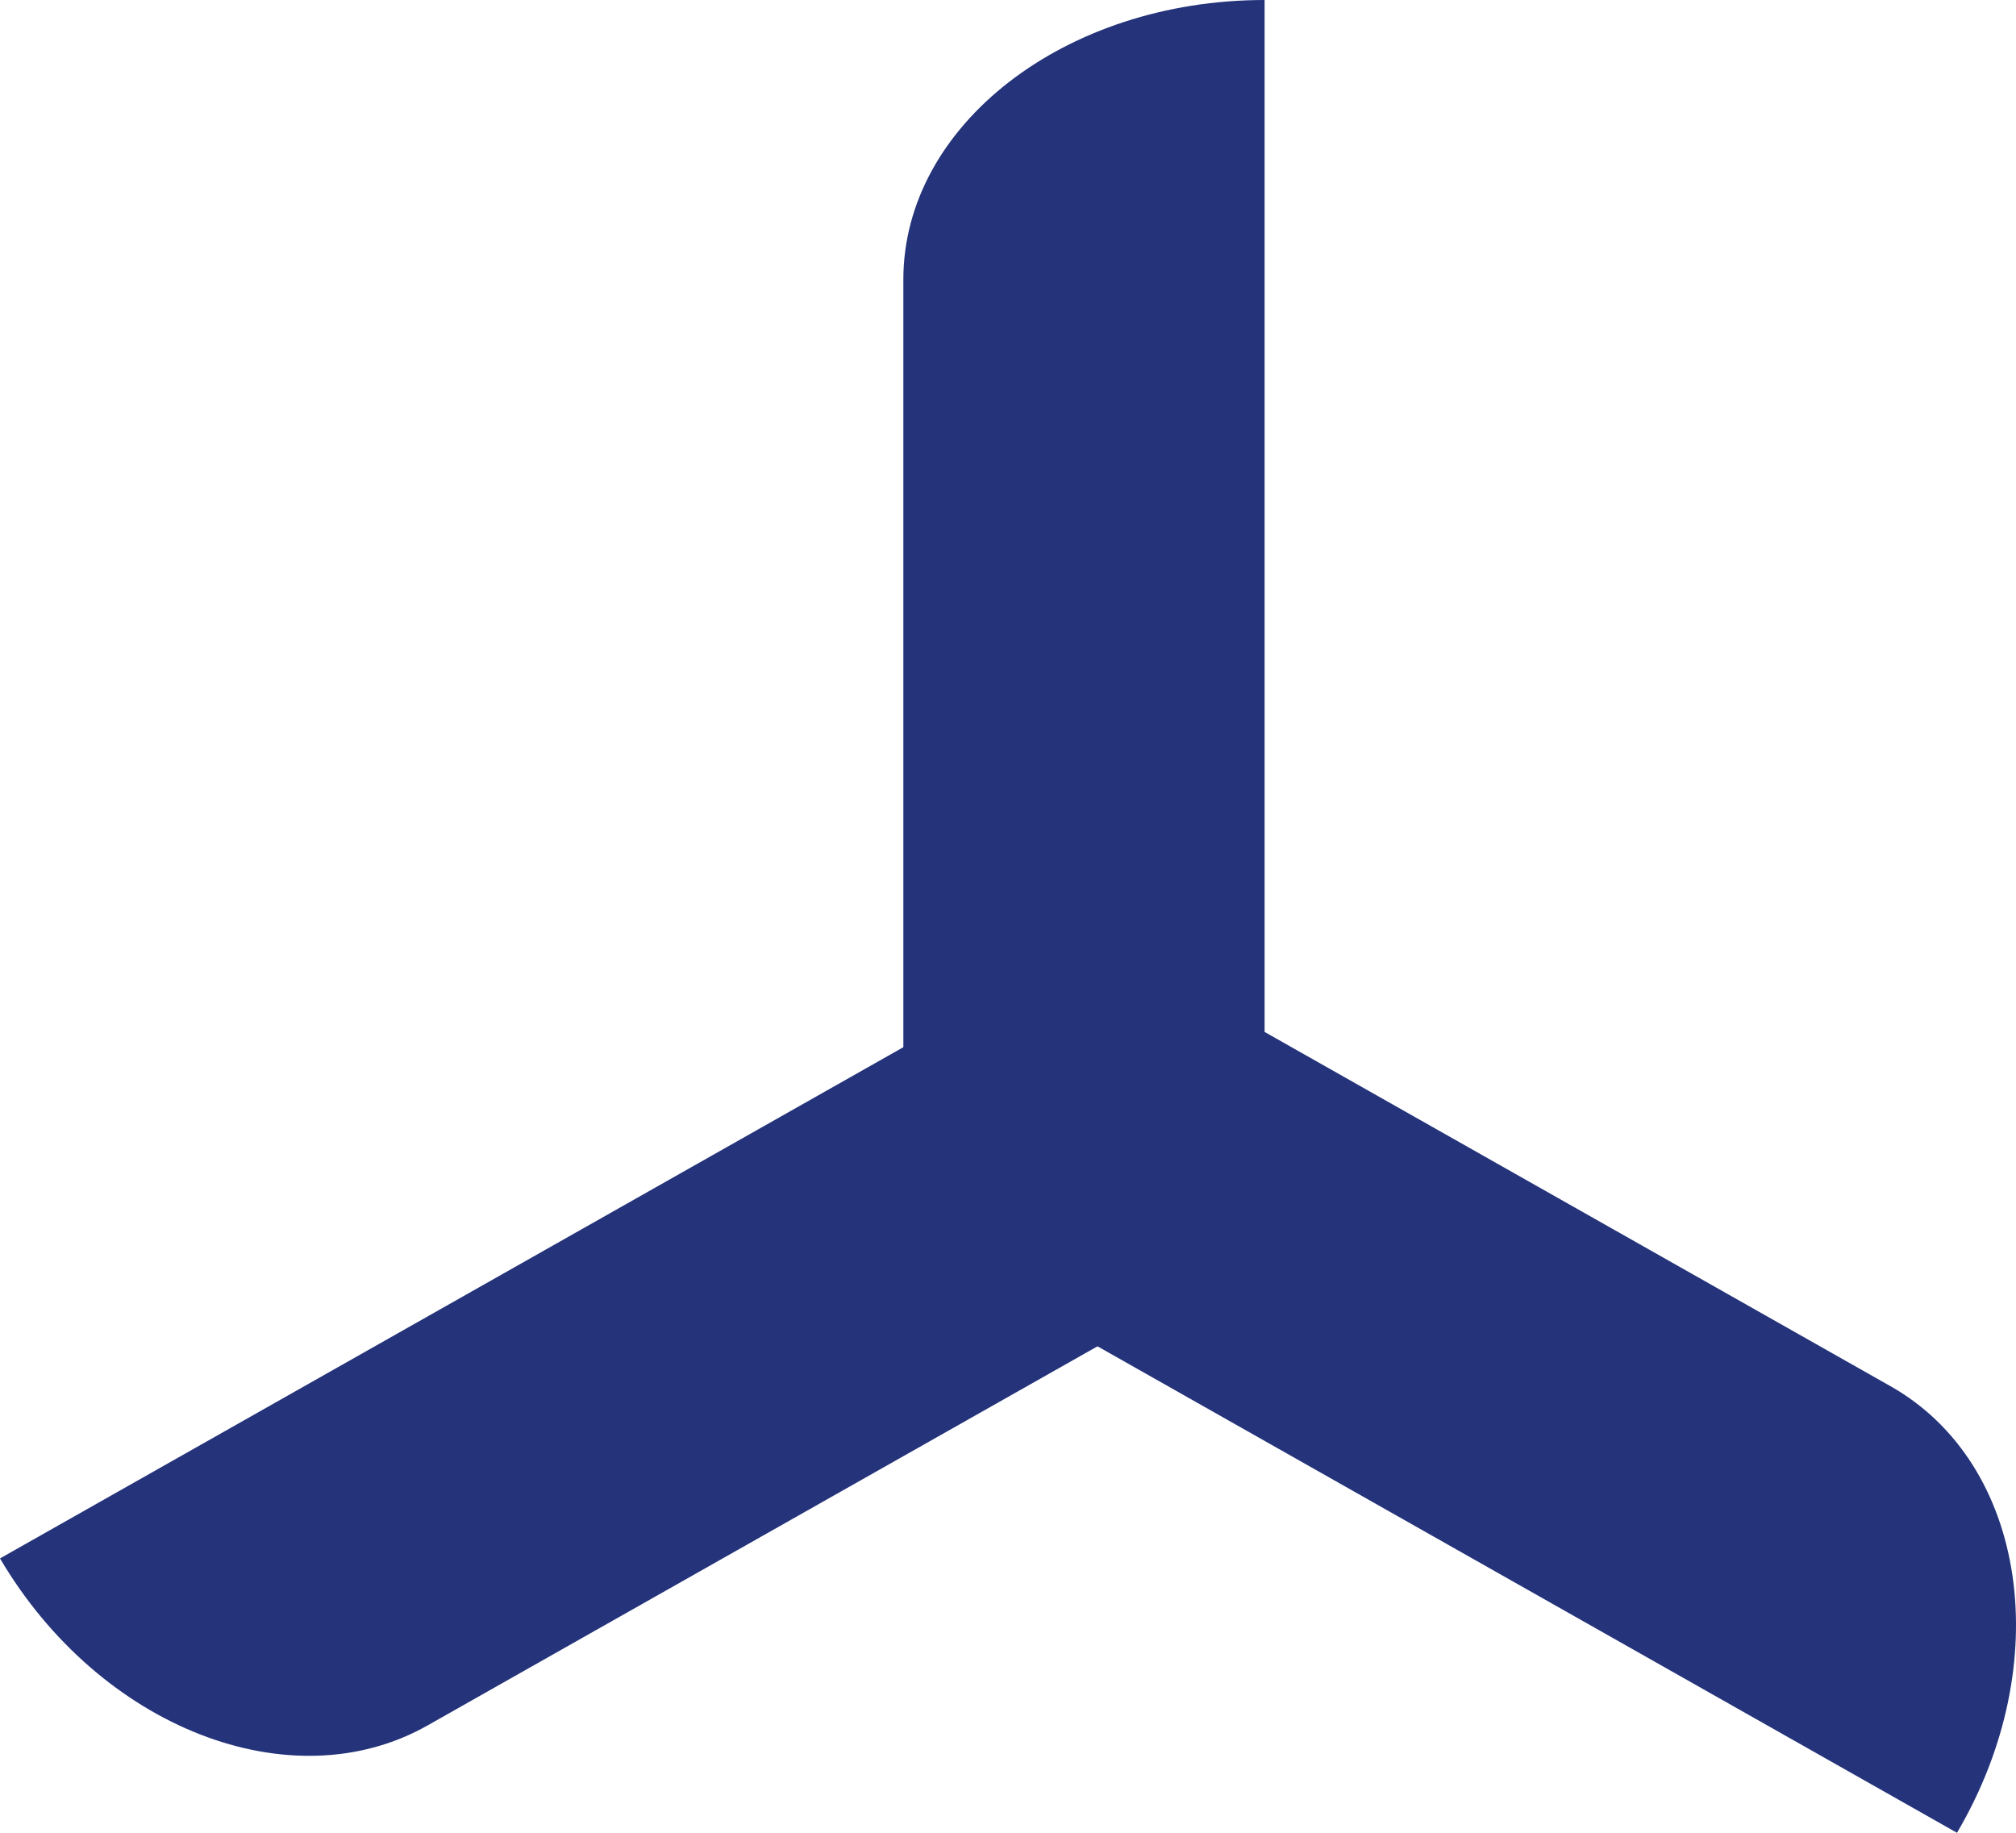 <svg width="22" height="20" viewBox="0 0 22 20" fill="#24337A" xmlns="http://www.w3.org/2000/svg">
<path d="M9.858 3.051C9.858 1.366 11.623 0 13.8 0V11.595H9.858V3.051Z"/>
<path d="M20.631 15.127C22.12 15.97 22.445 18.151 21.356 20L11.112 14.202L13.083 10.855L20.631 15.127Z"/>
<path d="M4.667 18.828C3.178 19.671 1.089 18.855 0 17.006L10.244 11.209L12.216 14.556L4.667 18.828Z"/>
<path d="M13.8 12.368C13.8 13.436 12.918 14.301 11.829 14.301C10.74 14.301 9.858 13.436 9.858 12.368C9.858 11.301 10.74 10.436 11.829 10.436C12.918 10.436 13.8 11.301 13.8 12.368Z"/>
</svg>
